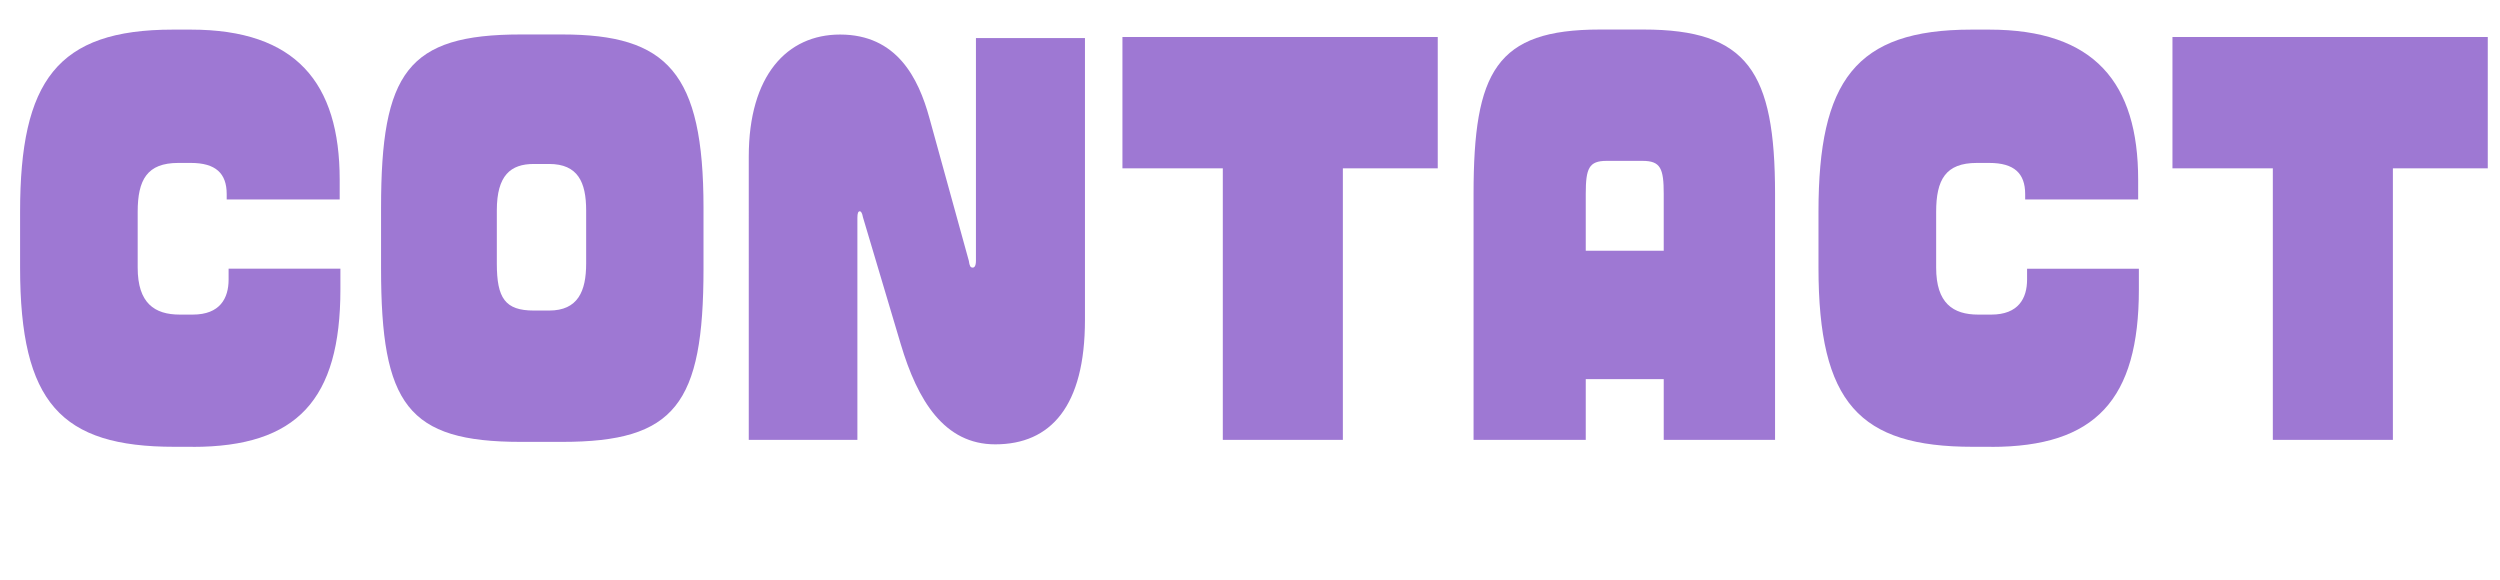<?xml version="1.0" encoding="UTF-8"?><svg id="uuid-f03631c8-58d5-487d-9375-951ddc3f5984" xmlns="http://www.w3.org/2000/svg" viewBox="0 0 314.85 73.06"><g id="uuid-e4b3e09a-c435-469c-8350-e1976cdf1bc4"><path d="M24.29,56.27h-2.33c-14.28,0-19.43-5.53-19.43-22.57v-7.03C2.53,10.2,7.19,3.73,21.76,3.73h2.28c13.24,0,18.74,6.71,18.74,18.9v2.49h-14.23v-.68c0-2.61-1.39-3.92-4.51-3.92h-1.59c-3.92,0-5.11,2.11-5.11,6.16v7.03c0,4.48,2.13,5.91,5.3,5.91h1.64c3.42,0,4.51-2.05,4.51-4.41v-1.37h14.08v2.61c0,13.87-5.45,19.83-18.59,19.83Z" fill="#9e78d3" stroke-width="0"/><path d="M70.8,55.65h-5.21c-14.28,0-17.6-4.73-17.6-21.83v-7.65c0-17.04,3.32-21.83,17.6-21.83h5.21c13.24,0,17.8,4.79,17.8,21.83v7.65c0,17.1-3.57,21.83-17.8,21.83ZM73.82,26.49c0-3.54-1.04-5.84-4.66-5.84h-1.93c-2.92,0-4.66,1.43-4.66,5.84v6.71c0,4.35,1.04,5.91,4.66,5.91h1.93c3.62,0,4.66-2.43,4.66-5.91v-6.71Z" fill="#9e78d3" stroke-width="0"/><path d="M125.34,55.96c-6.4,0-9.77-5.47-11.9-12.62l-4.76-15.98c-.1-.56-.25-.75-.4-.75-.2,0-.3.25-.3.81v27.98h-13.68V19.71c0-10.2,4.81-15.36,11.5-15.36,7.14,0,9.87,5.47,11.25,10.51l4.96,17.97c.1.68.2.87.5.87.2,0,.4-.19.4-.87V4.79h13.73v35.5c0,10.88-4.31,15.67-11.3,15.67Z" fill="#9e78d3" stroke-width="0"/><path d="M169.12,21.2v34.2h-15.12V21.2h-12.64V4.66h39.71v16.54h-11.95Z" fill="#9e78d3" stroke-width="0"/><path d="M209.53,55.4v-7.65h-9.82v7.65h-14.13v-30.97c0-15.42,2.83-20.71,15.91-20.71h5.5c13.09,0,16.56,5.29,16.56,20.71v30.97h-14.03ZM209.53,24.43c0-3.23-.4-4.17-2.68-4.17h-4.51c-2.23,0-2.63.93-2.63,4.17v7.15h9.82v-7.15Z" fill="#9e78d3" stroke-width="0"/><path d="M250.78,56.27h-2.33c-14.28,0-19.43-5.53-19.43-22.57v-7.03c0-16.48,4.66-22.94,19.24-22.94h2.28c13.24,0,18.74,6.71,18.74,18.9v2.49h-14.23v-.68c0-2.61-1.39-3.92-4.51-3.92h-1.59c-3.92,0-5.11,2.11-5.11,6.16v7.03c0,4.48,2.13,5.91,5.3,5.91h1.64c3.42,0,4.51-2.05,4.51-4.41v-1.37h14.08v2.61c0,13.87-5.45,19.83-18.59,19.83Z" fill="#9e78d3" stroke-width="0"/><path d="M301.36,21.2v34.2h-15.12V21.2h-12.64V4.66h39.71v16.54h-11.95Z" fill="#9e78d3" stroke-width="0"/></g></svg>